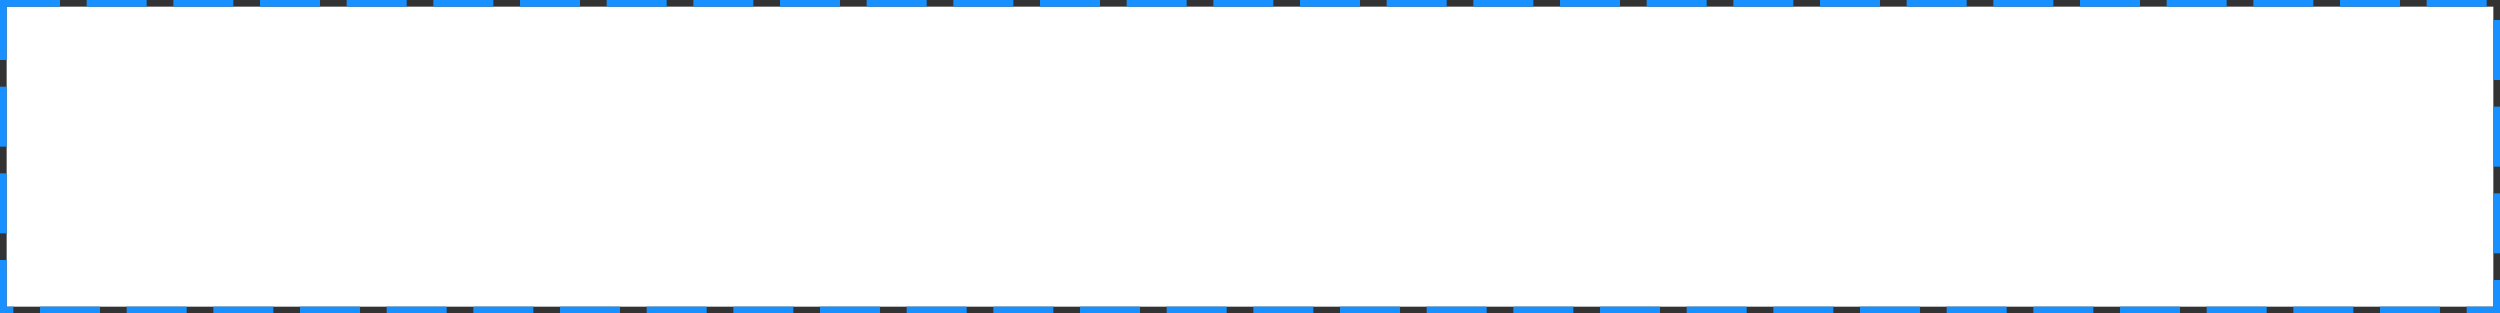 ﻿<?xml version="1.0" encoding="utf-8"?>
<svg version="1.1" xmlns:xlink="http://www.w3.org/1999/xlink" width="375px" height="47px" xmlns="http://www.w3.org/2000/svg">
  <rect width="100%" height="100%" fill="#333333" stroke="none"/>
  <g transform="matrix(1 0 0 1 0 -69 )">
    <path d="M 1 70  L 374 70  L 374 115  L 1 115  L 1 70  Z " fill-rule="nonzero" fill="#ffffff" stroke="none" />
    <path d="M 0.5 69.5  L 374.5 69.5  L 374.5 115.5  L 0.5 115.5  L 0.5 69.5  Z " stroke-width="1" stroke-dasharray="9,4" stroke="#1890ff" fill="none" stroke-dashoffset="0.5" />
  </g>
</svg>